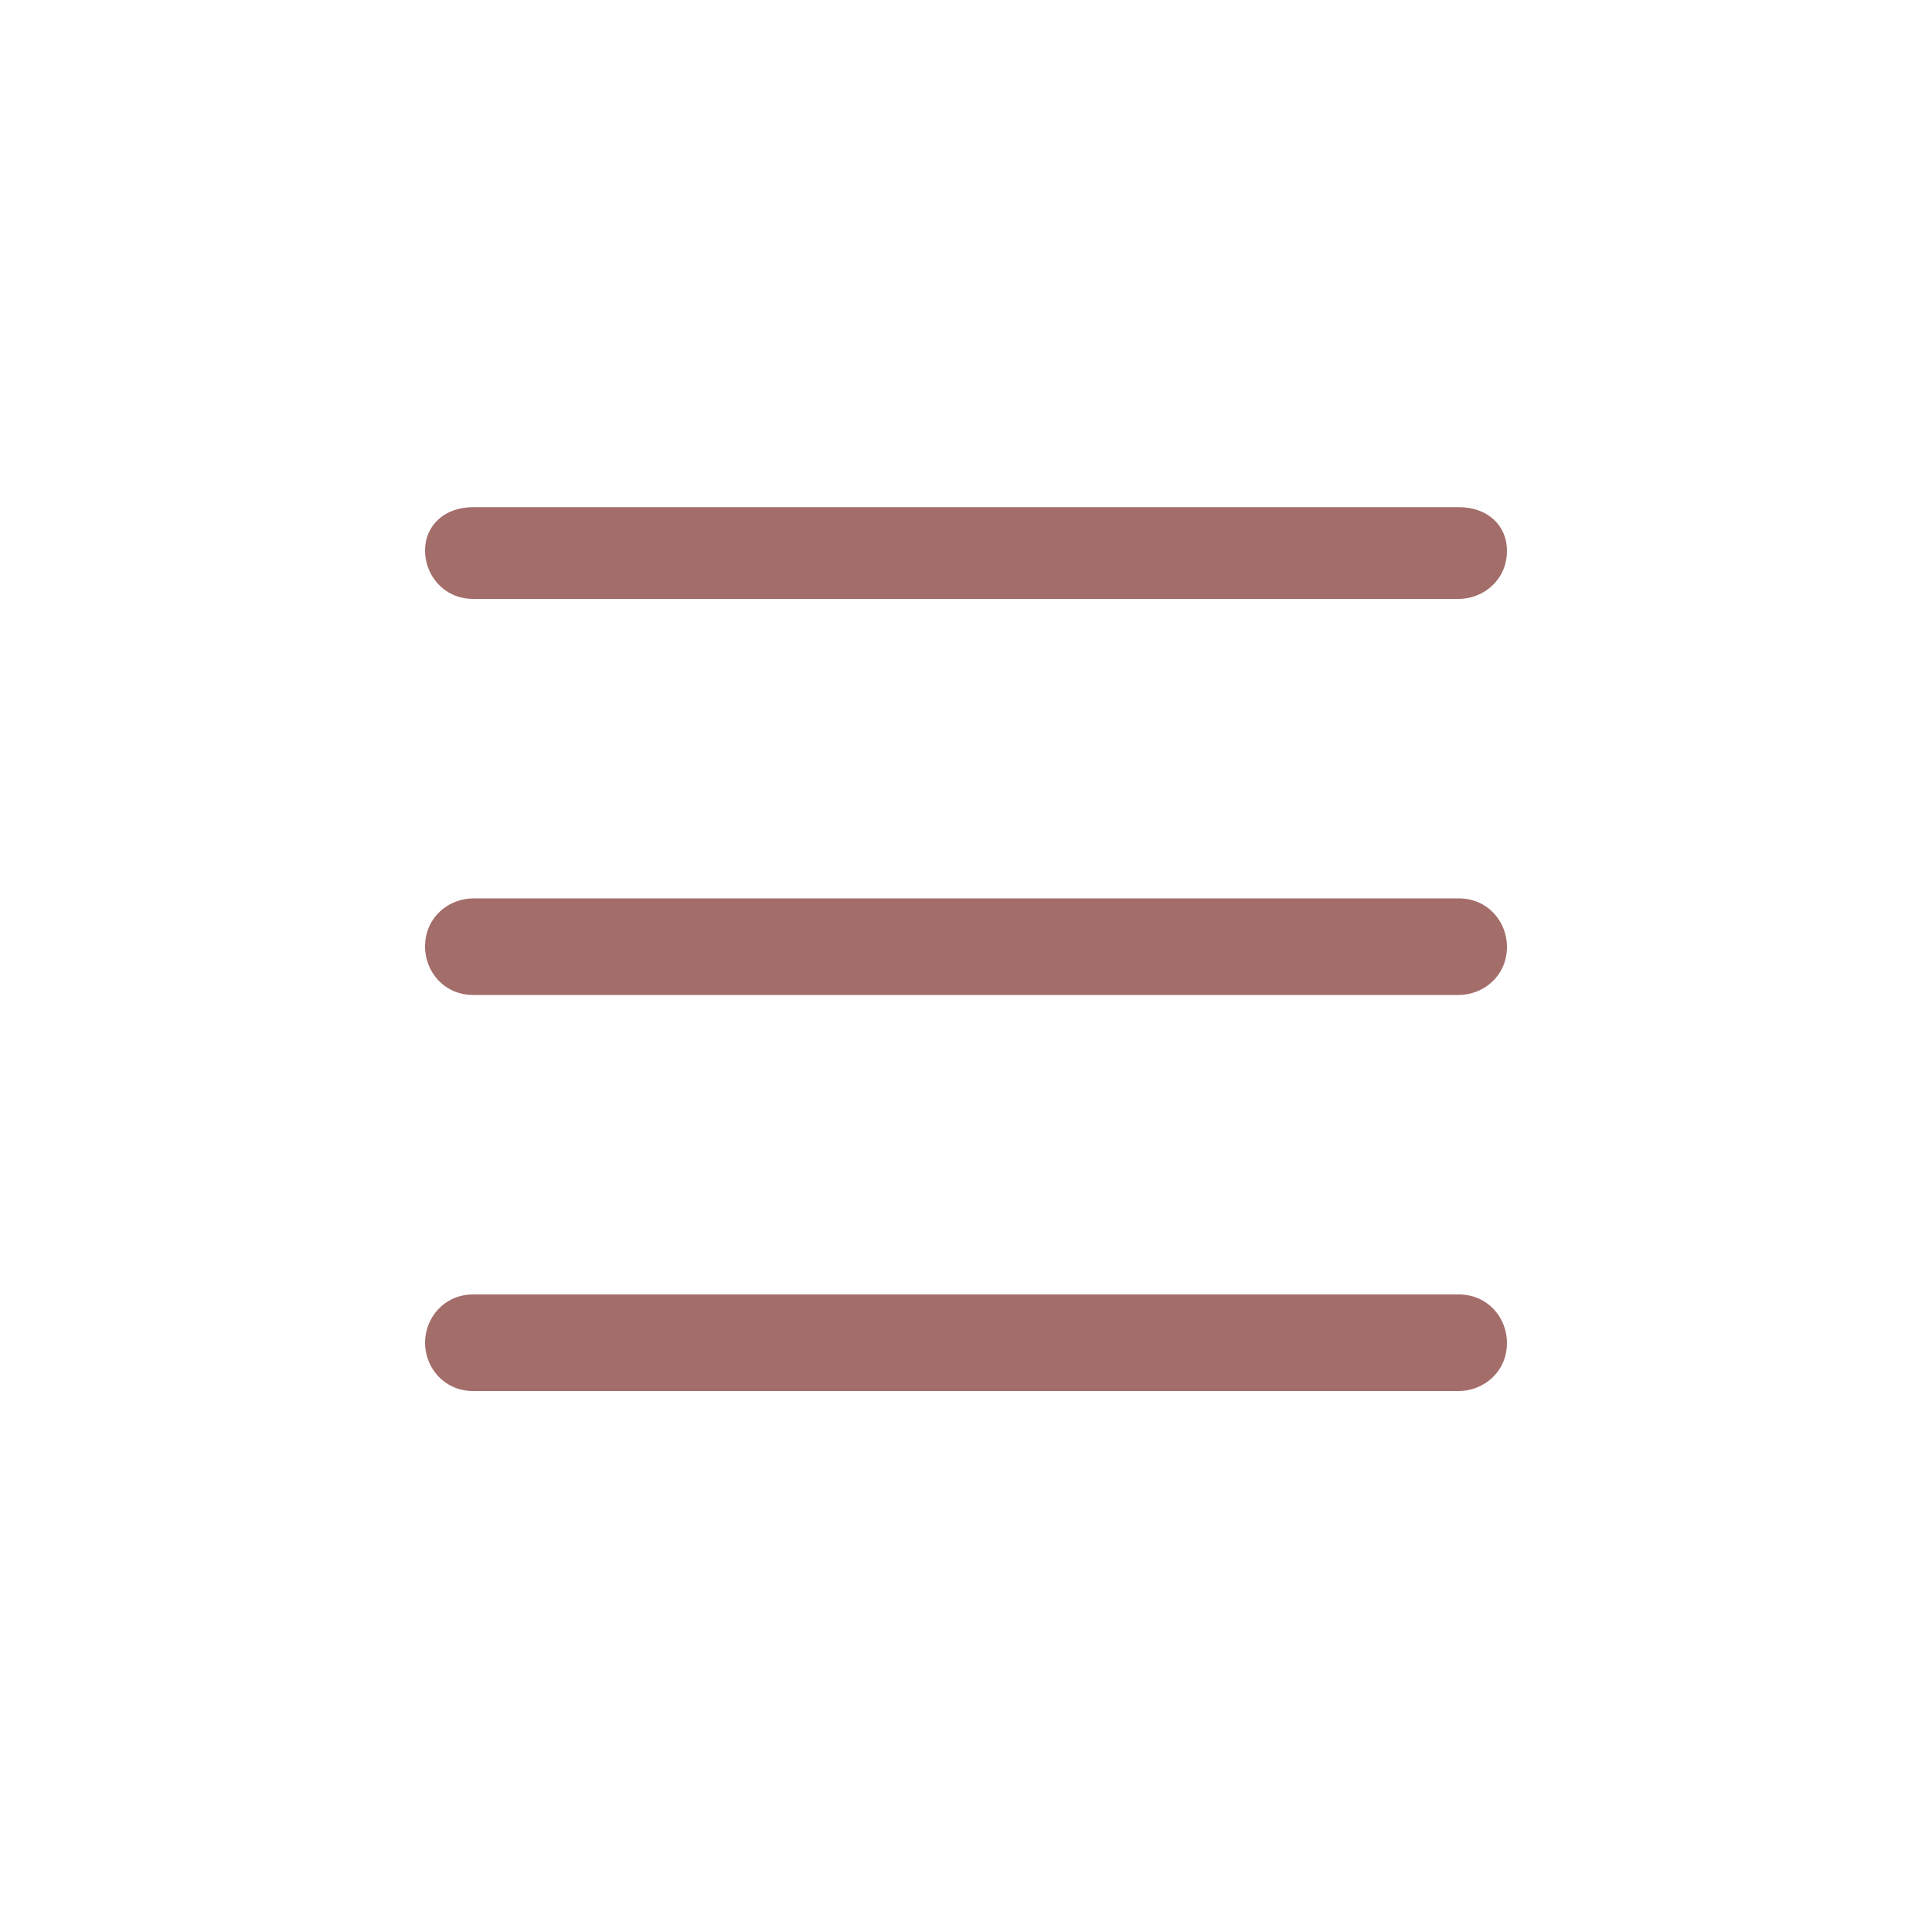 <svg width="40" height="40" viewBox="0 0 40 40" fill="none" xmlns="http://www.w3.org/2000/svg">
<path d="M30.2 10.6H9.8C9.53 10.6 9.304 10.681 9.145 10.826C8.985 10.971 8.9 11.174 8.9 11.4C8.9 11.847 9.237 12.3 9.8 12.3H30.2C30.647 12.3 31.1 11.963 31.1 11.4C31.1 11.174 31.015 10.971 30.855 10.826C30.695 10.681 30.47 10.6 30.2 10.6Z" fill="#A36D6A" stroke="#A36D6A" stroke-width="0.2"/>
<path d="M30.2 18.7H9.8C9.353 18.7 8.9 19.037 8.9 19.6C8.9 20.047 9.237 20.5 9.8 20.5H30.2C30.647 20.5 31.1 20.163 31.1 19.6C31.1 19.153 30.763 18.7 30.2 18.7Z" fill="#A36D6A" stroke="#A36D6A" stroke-width="0.2"/>
<path d="M30.2 26.9H9.8C9.237 26.9 8.9 27.353 8.9 27.8C8.9 28.247 9.237 28.7 9.8 28.7H30.2C30.647 28.7 31.1 28.363 31.1 27.8C31.1 27.353 30.763 26.9 30.2 26.9Z" fill="#A36D6A" stroke="#A36D6A" stroke-width="0.2"/>
</svg>
